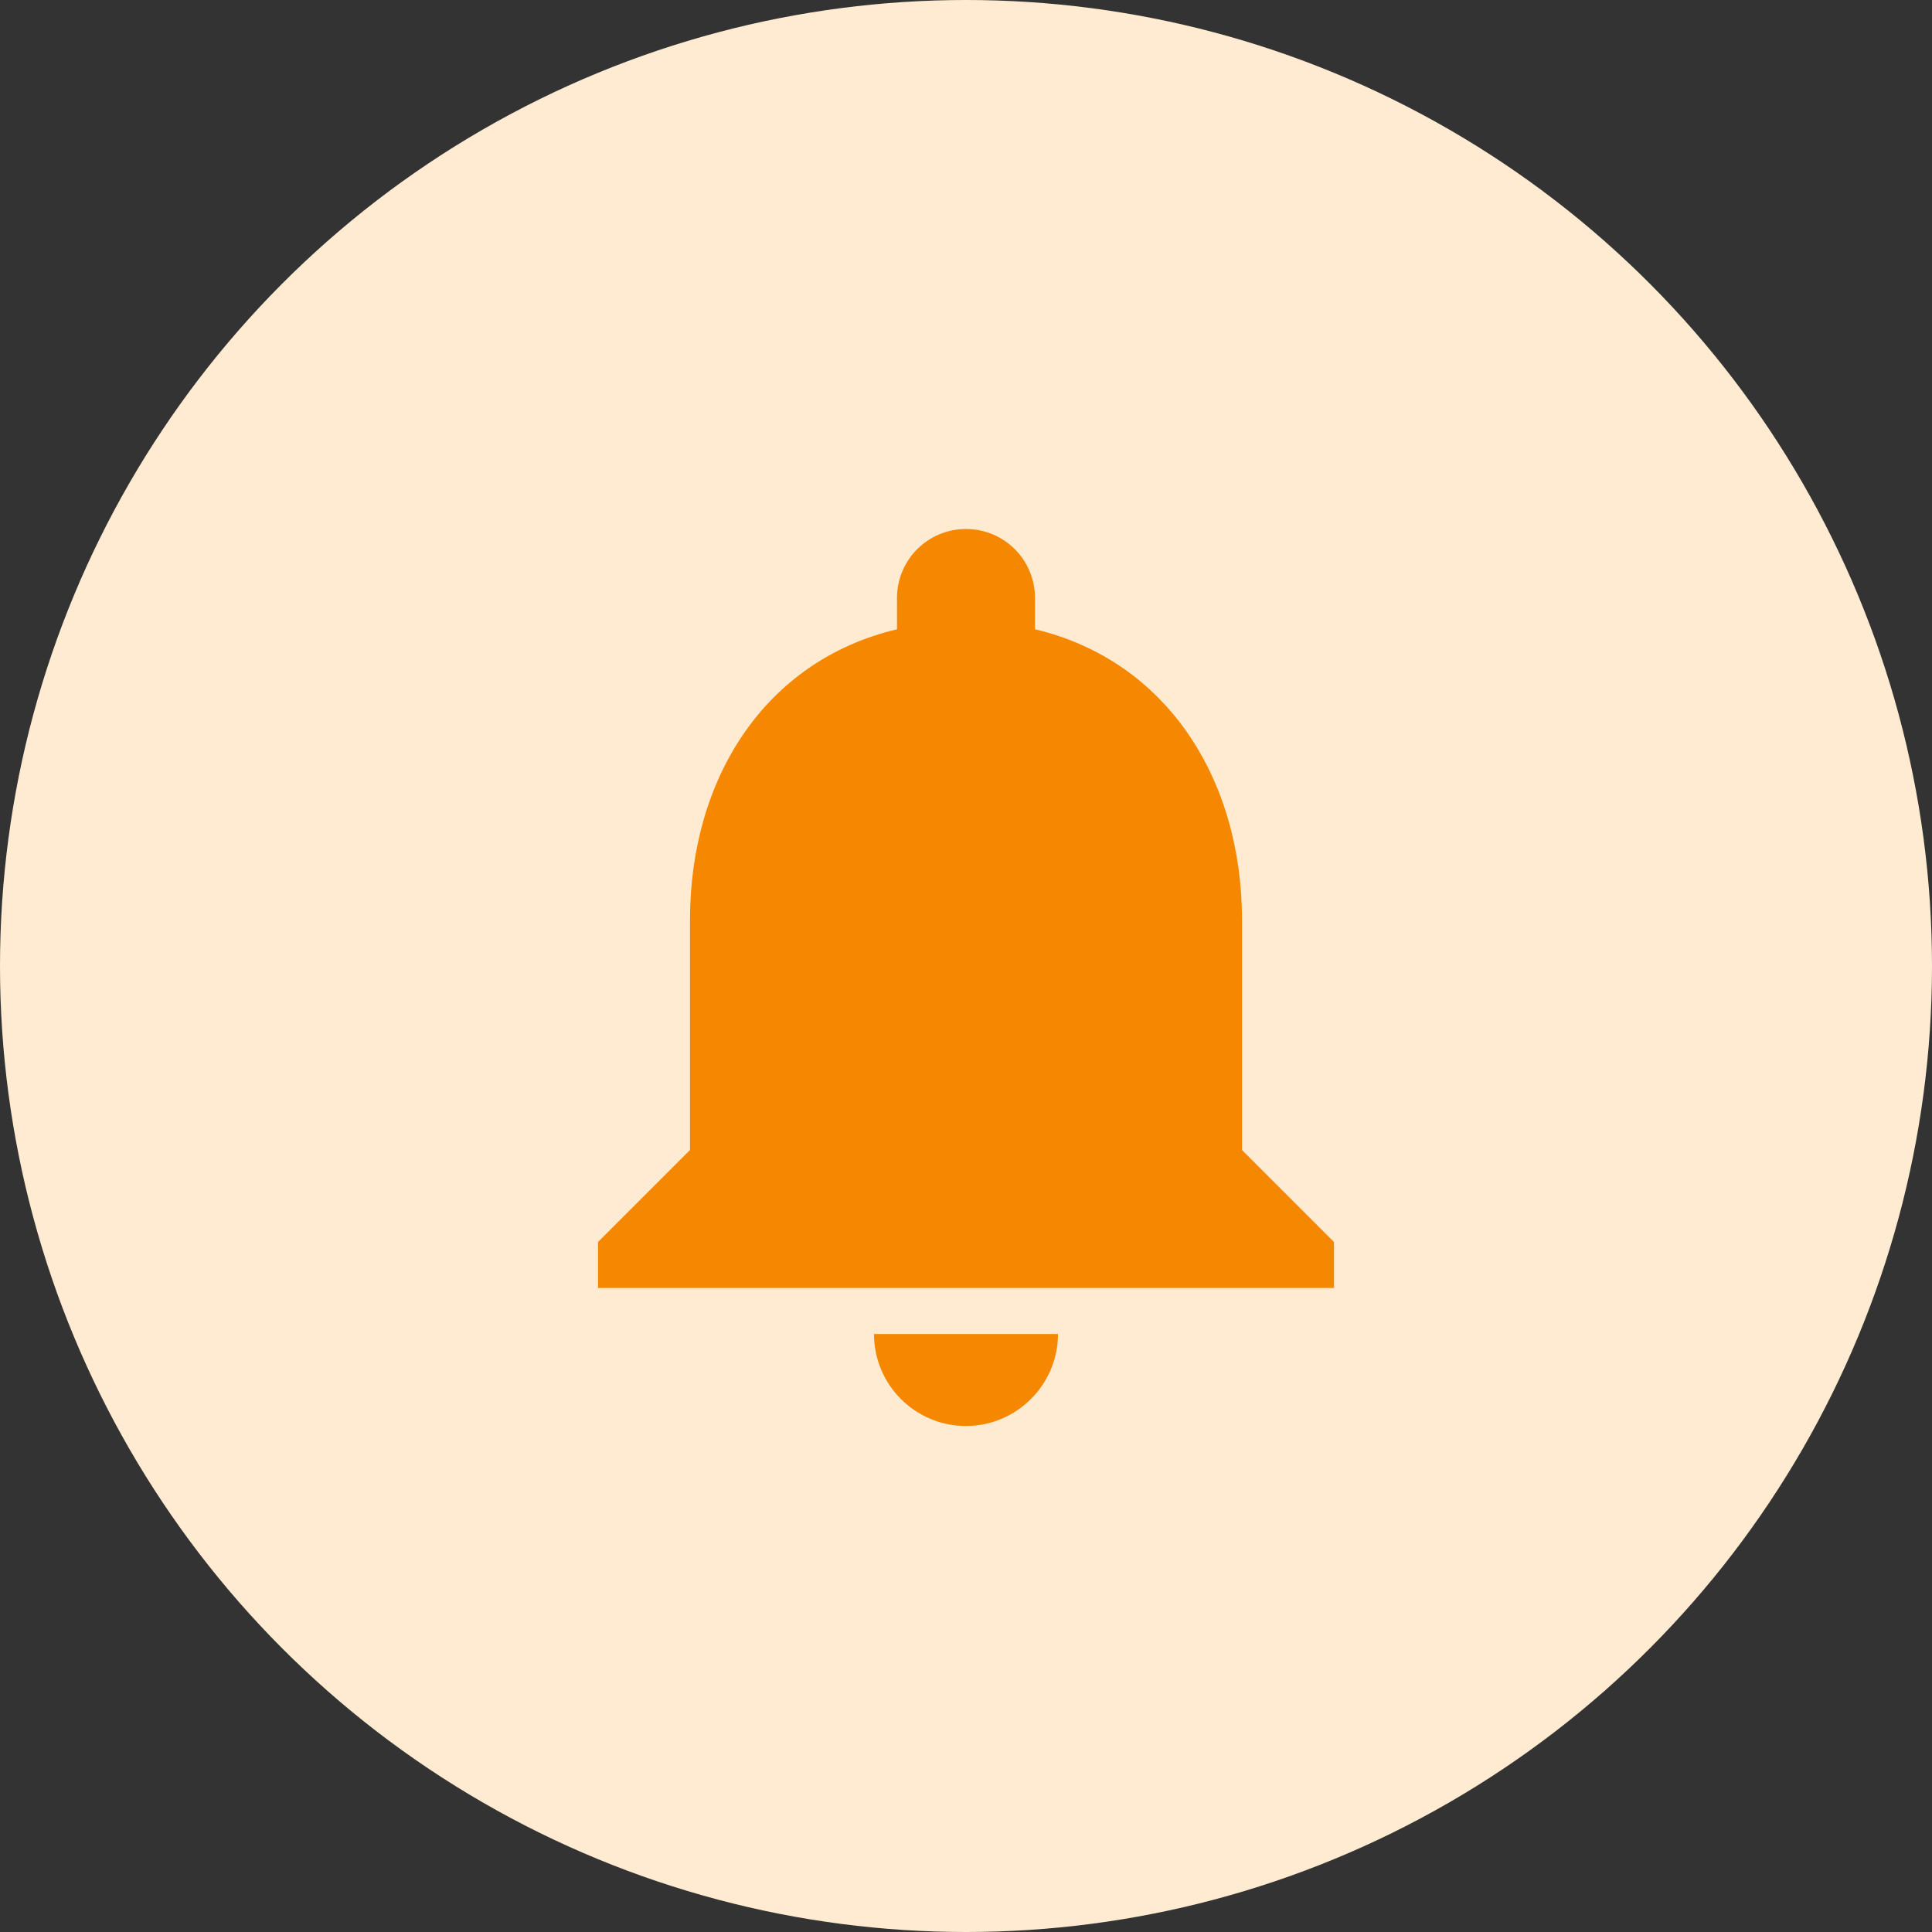 <svg width="42" height="42" viewBox="0 0 42 42" fill="none" xmlns="http://www.w3.org/2000/svg">
<rect x="0" y="0" width="42" height="42" fill="#333333" stroke="none"/>
<circle cx="21" cy="21" r="21" fill="#FFEBD1"/>
<path d="M21 31C22.1 31 23 30.1 23 29H19C19 30.1 19.89 31 21 31ZM27 25V20C27 16.93 25.36 14.36 22.5 13.68V13C22.5 12.17 21.83 11.5 21 11.5C20.17 11.5 19.5 12.17 19.5 13V13.68C16.63 14.36 15 16.92 15 20V25L13 27V28H29V27L27 25Z" fill="#F58800"/>
</svg>
